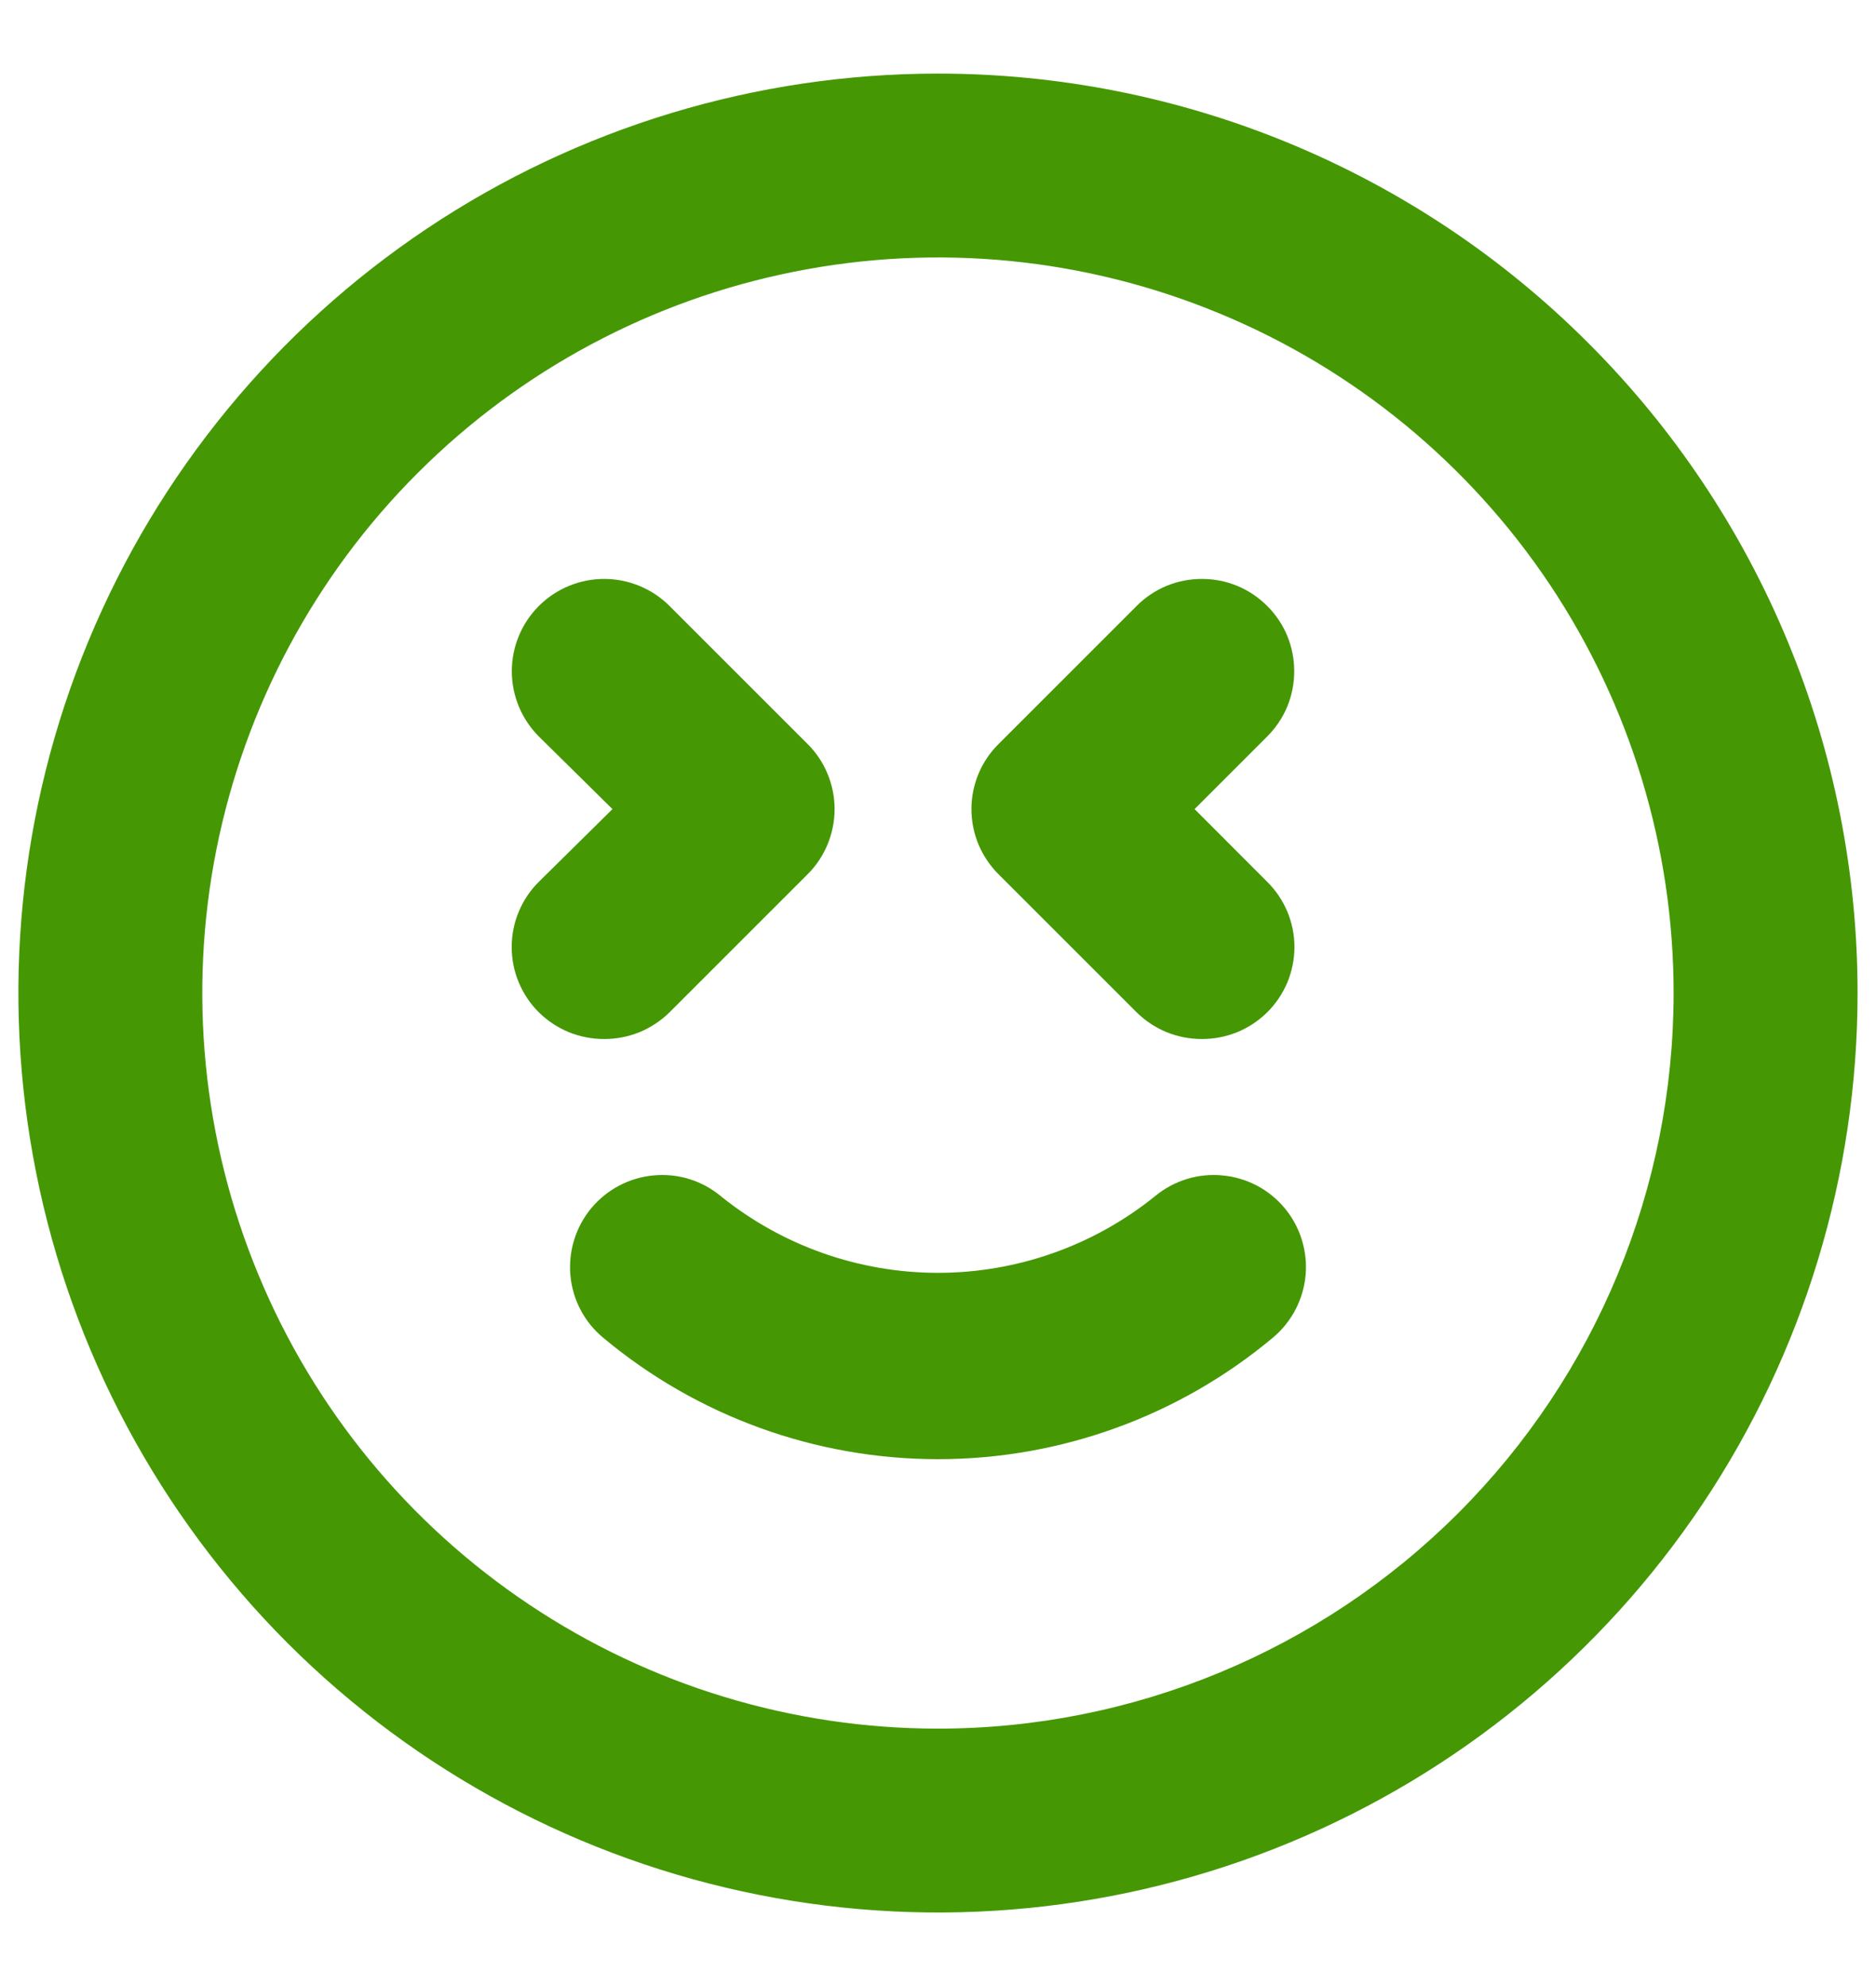 <svg width="17" height="18" viewBox="0 0 17 18" fill="none" xmlns="http://www.w3.org/2000/svg">
<path d="M10.3 9.175C10.378 9.252 10.47 9.313 10.572 9.355C10.673 9.396 10.782 9.417 10.892 9.417C11.001 9.417 11.11 9.396 11.211 9.355C11.313 9.313 11.405 9.252 11.483 9.175C11.561 9.098 11.623 9.005 11.666 8.904C11.708 8.802 11.73 8.693 11.73 8.583C11.73 8.473 11.708 8.364 11.666 8.263C11.623 8.161 11.561 8.069 11.483 7.992L10.825 7.333L11.483 6.675C11.561 6.597 11.623 6.505 11.665 6.404C11.707 6.302 11.728 6.193 11.728 6.083C11.728 5.974 11.707 5.865 11.665 5.763C11.623 5.662 11.561 5.569 11.483 5.492C11.405 5.414 11.313 5.352 11.212 5.31C11.11 5.268 11.001 5.247 10.892 5.247C10.782 5.247 10.673 5.268 10.571 5.31C10.47 5.352 10.377 5.414 10.3 5.492L9.05 6.742C8.972 6.819 8.91 6.911 8.867 7.013C8.825 7.114 8.803 7.223 8.803 7.333C8.803 7.443 8.825 7.552 8.867 7.654C8.91 7.755 8.972 7.848 9.05 7.925L10.3 9.175ZM6.067 9.175L7.317 7.925C7.395 7.848 7.457 7.755 7.499 7.654C7.541 7.552 7.563 7.443 7.563 7.333C7.563 7.223 7.541 7.114 7.499 7.013C7.457 6.911 7.395 6.819 7.317 6.742L6.067 5.492C5.91 5.335 5.697 5.247 5.475 5.247C5.253 5.247 5.04 5.335 4.883 5.492C4.726 5.649 4.638 5.862 4.638 6.083C4.638 6.305 4.726 6.518 4.883 6.675L5.55 7.333L4.883 7.992C4.805 8.069 4.743 8.161 4.701 8.263C4.658 8.364 4.637 8.473 4.637 8.583C4.637 8.693 4.658 8.802 4.701 8.904C4.743 9.005 4.805 9.098 4.883 9.175C4.961 9.252 5.053 9.313 5.155 9.355C5.256 9.396 5.365 9.417 5.475 9.417C5.585 9.417 5.693 9.396 5.795 9.355C5.896 9.313 5.989 9.252 6.067 9.175ZM10.466 10.842C9.909 11.291 9.215 11.536 8.5 11.536C7.784 11.536 7.09 11.291 6.533 10.842C6.363 10.7 6.144 10.632 5.923 10.653C5.703 10.673 5.5 10.78 5.358 10.95C5.217 11.12 5.149 11.34 5.169 11.56C5.189 11.78 5.296 11.984 5.467 12.125C6.318 12.836 7.391 13.225 8.5 13.225C9.609 13.225 10.682 12.836 11.533 12.125C11.703 11.984 11.81 11.78 11.831 11.56C11.851 11.34 11.783 11.12 11.642 10.95C11.572 10.866 11.486 10.796 11.389 10.745C11.292 10.694 11.186 10.663 11.076 10.653C10.856 10.632 10.637 10.7 10.466 10.842ZM8.5 0.667C6.852 0.667 5.24 1.155 3.87 2.071C2.5 2.987 1.432 4.288 0.801 5.811C0.17 7.334 0.005 9.009 0.327 10.626C0.648 12.242 1.442 13.727 2.607 14.893C3.773 16.058 5.258 16.852 6.874 17.173C8.491 17.495 10.166 17.33 11.689 16.699C13.212 16.068 14.513 15 15.429 13.63C16.344 12.259 16.833 10.648 16.833 9C16.833 7.906 16.618 6.822 16.199 5.811C15.78 4.8 15.166 3.881 14.392 3.108C13.619 2.334 12.7 1.72 11.689 1.301C10.678 0.882 9.594 0.667 8.5 0.667ZM8.5 15.667C7.181 15.667 5.892 15.276 4.796 14.543C3.7 13.811 2.845 12.77 2.341 11.551C1.836 10.333 1.704 8.993 1.961 7.699C2.219 6.406 2.853 5.218 3.786 4.286C4.718 3.354 5.906 2.719 7.199 2.462C8.492 2.204 9.833 2.336 11.051 2.841C12.269 3.345 13.31 4.2 14.043 5.296C14.775 6.393 15.166 7.682 15.166 9C15.166 10.768 14.464 12.464 13.214 13.714C11.964 14.964 10.268 15.667 8.5 15.667Z" fill="#459804"/>
</svg>

